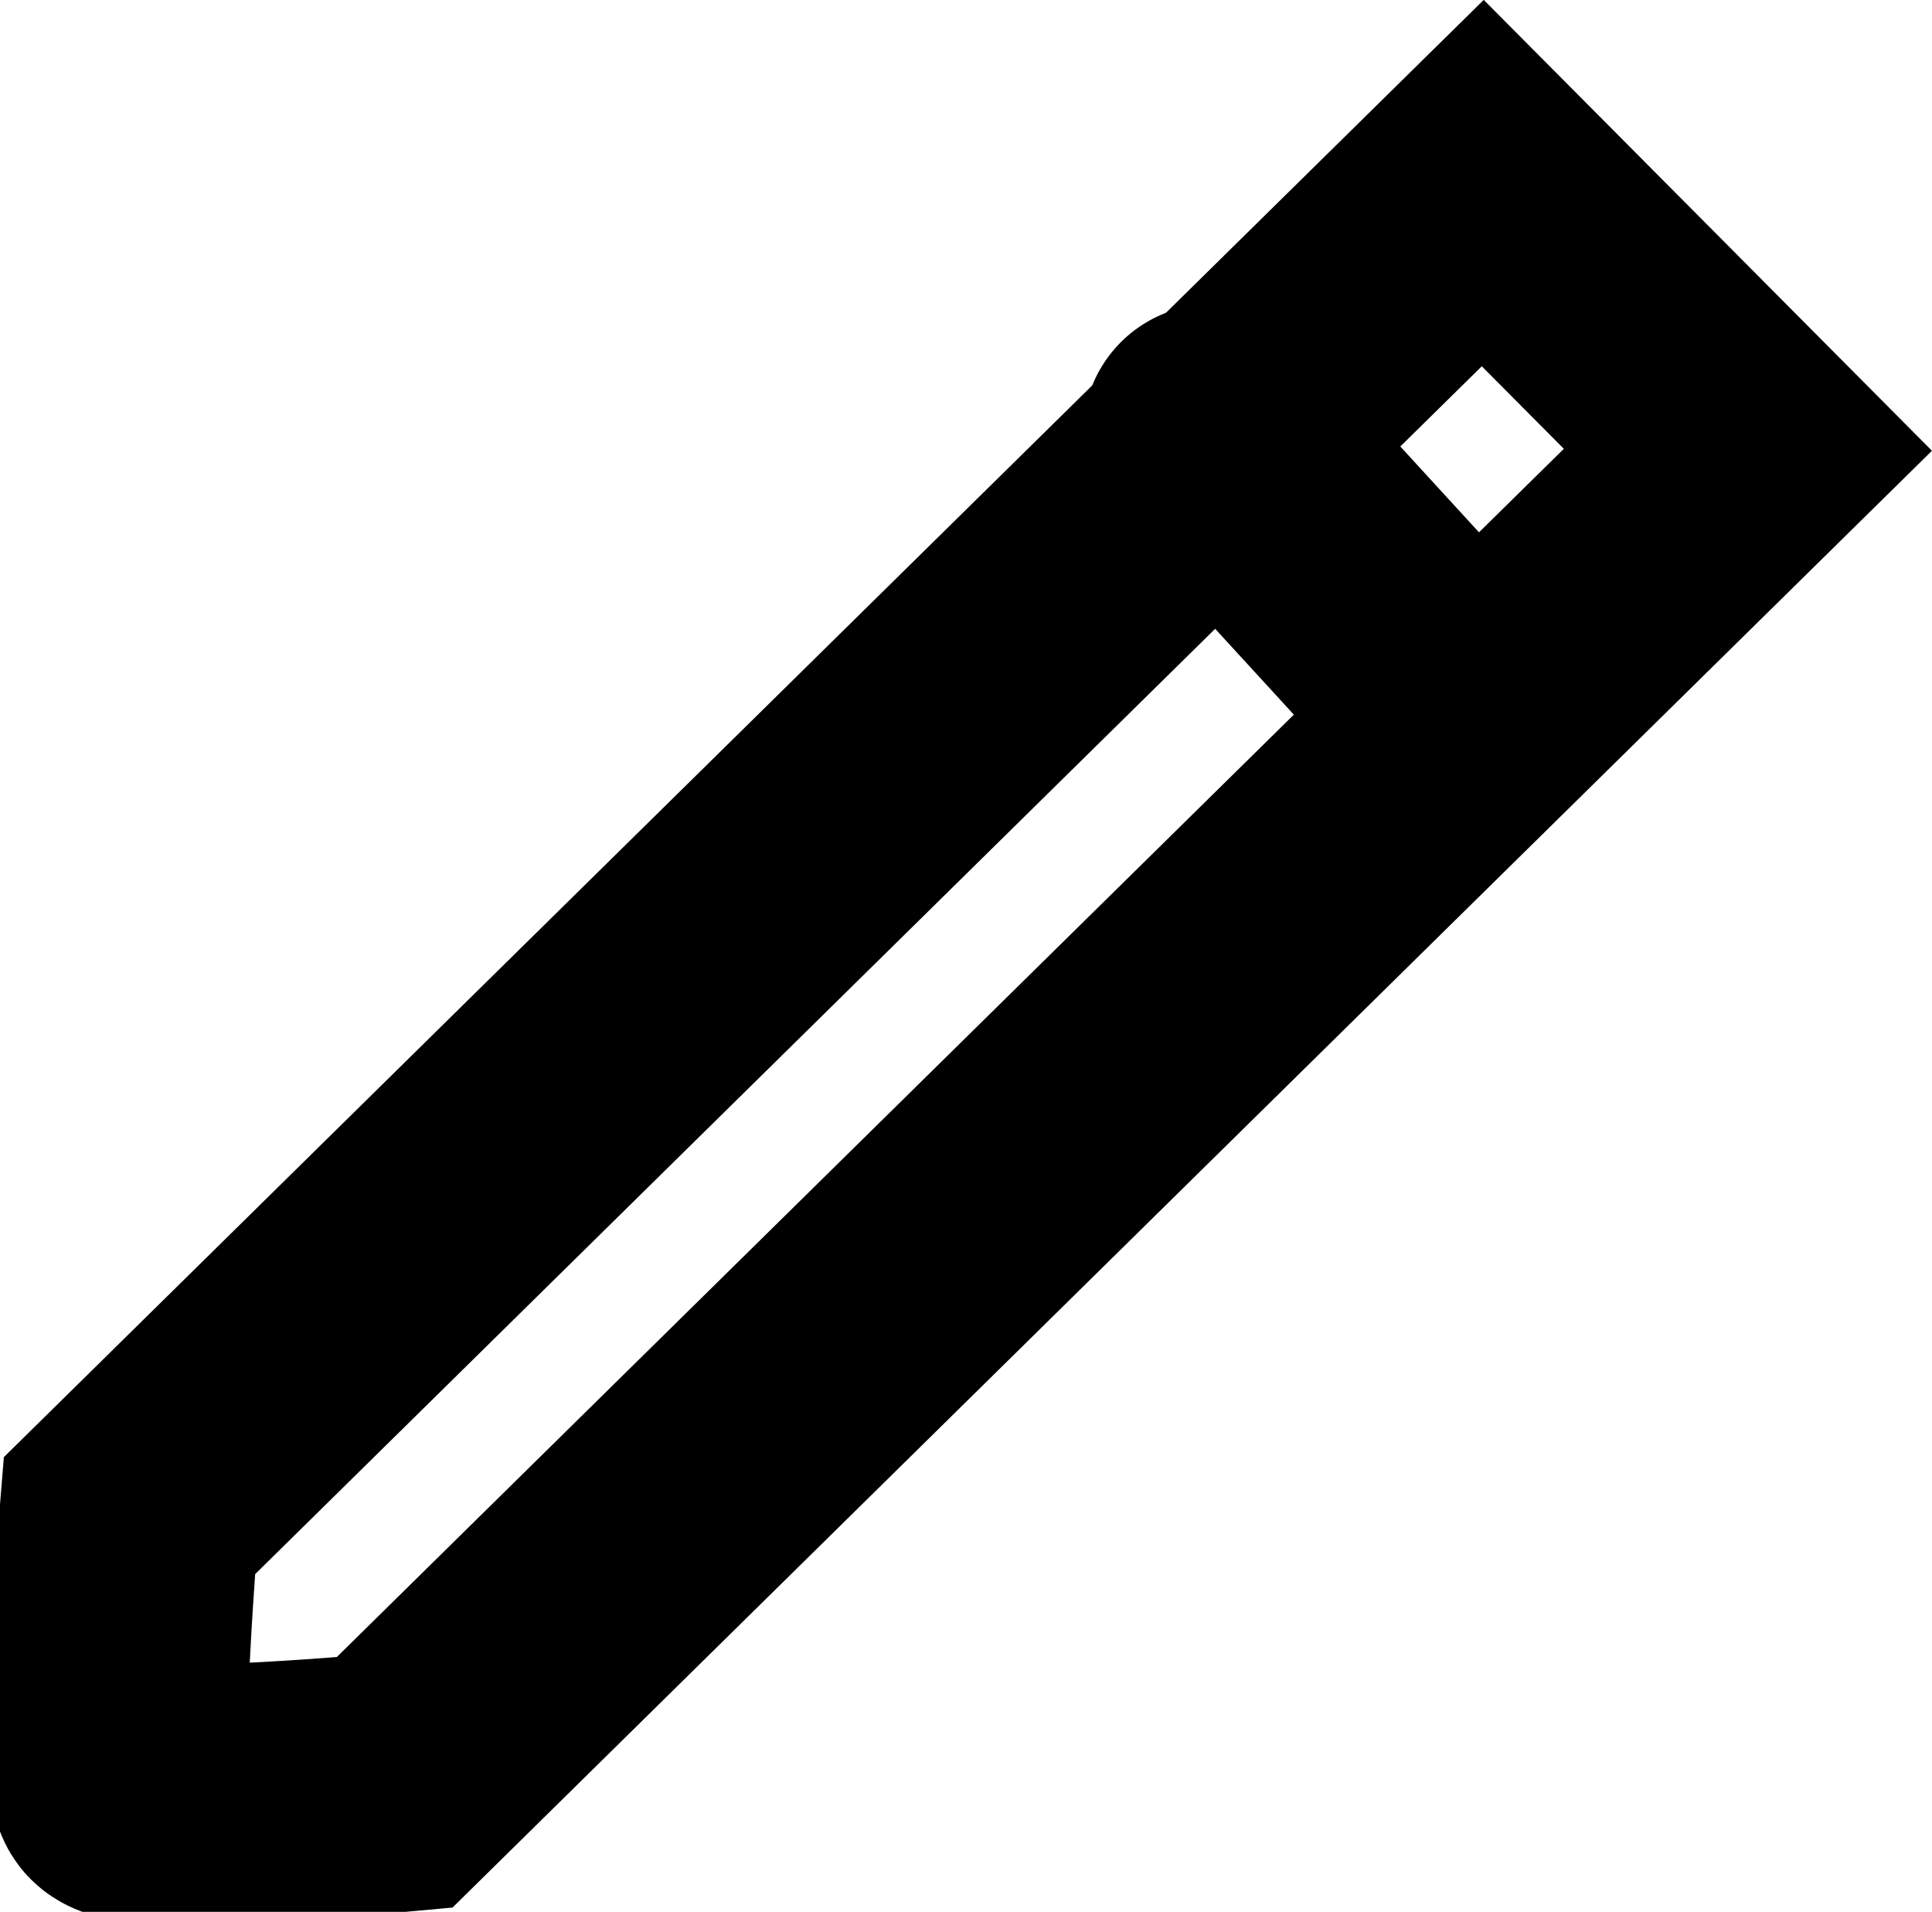 <svg version="1.1" xmlns="http://www.w3.org/2000/svg" xmlns:xlink="http://www.w3.org/1999/xlink" width="7.44" height="7.362" viewBox="0,0,7.44,7.362"><g transform="translate(-236.408,-176.192)"><g data-paper-data="{&quot;isPaintingLayer&quot;:true}" fill="none" fill-rule="nonzero" stroke="#000000" stroke-width="1" stroke-linejoin="miter" stroke-miterlimit="10" stroke-dasharray="" stroke-dashoffset="0" style="mix-blend-mode: normal"><path d="M236.906,182.029l5.212,-5.132l1.021,1.027l-5.212,5.132c0,0 -0.977,0.09 -1.047,0.019c-0.055,-0.056 0.026,-1.046 0.026,-1.046z" stroke-linecap="butt"/><path d="M241.078,177.863l0.901,0.983" stroke-linecap="round"/></g></g></svg>